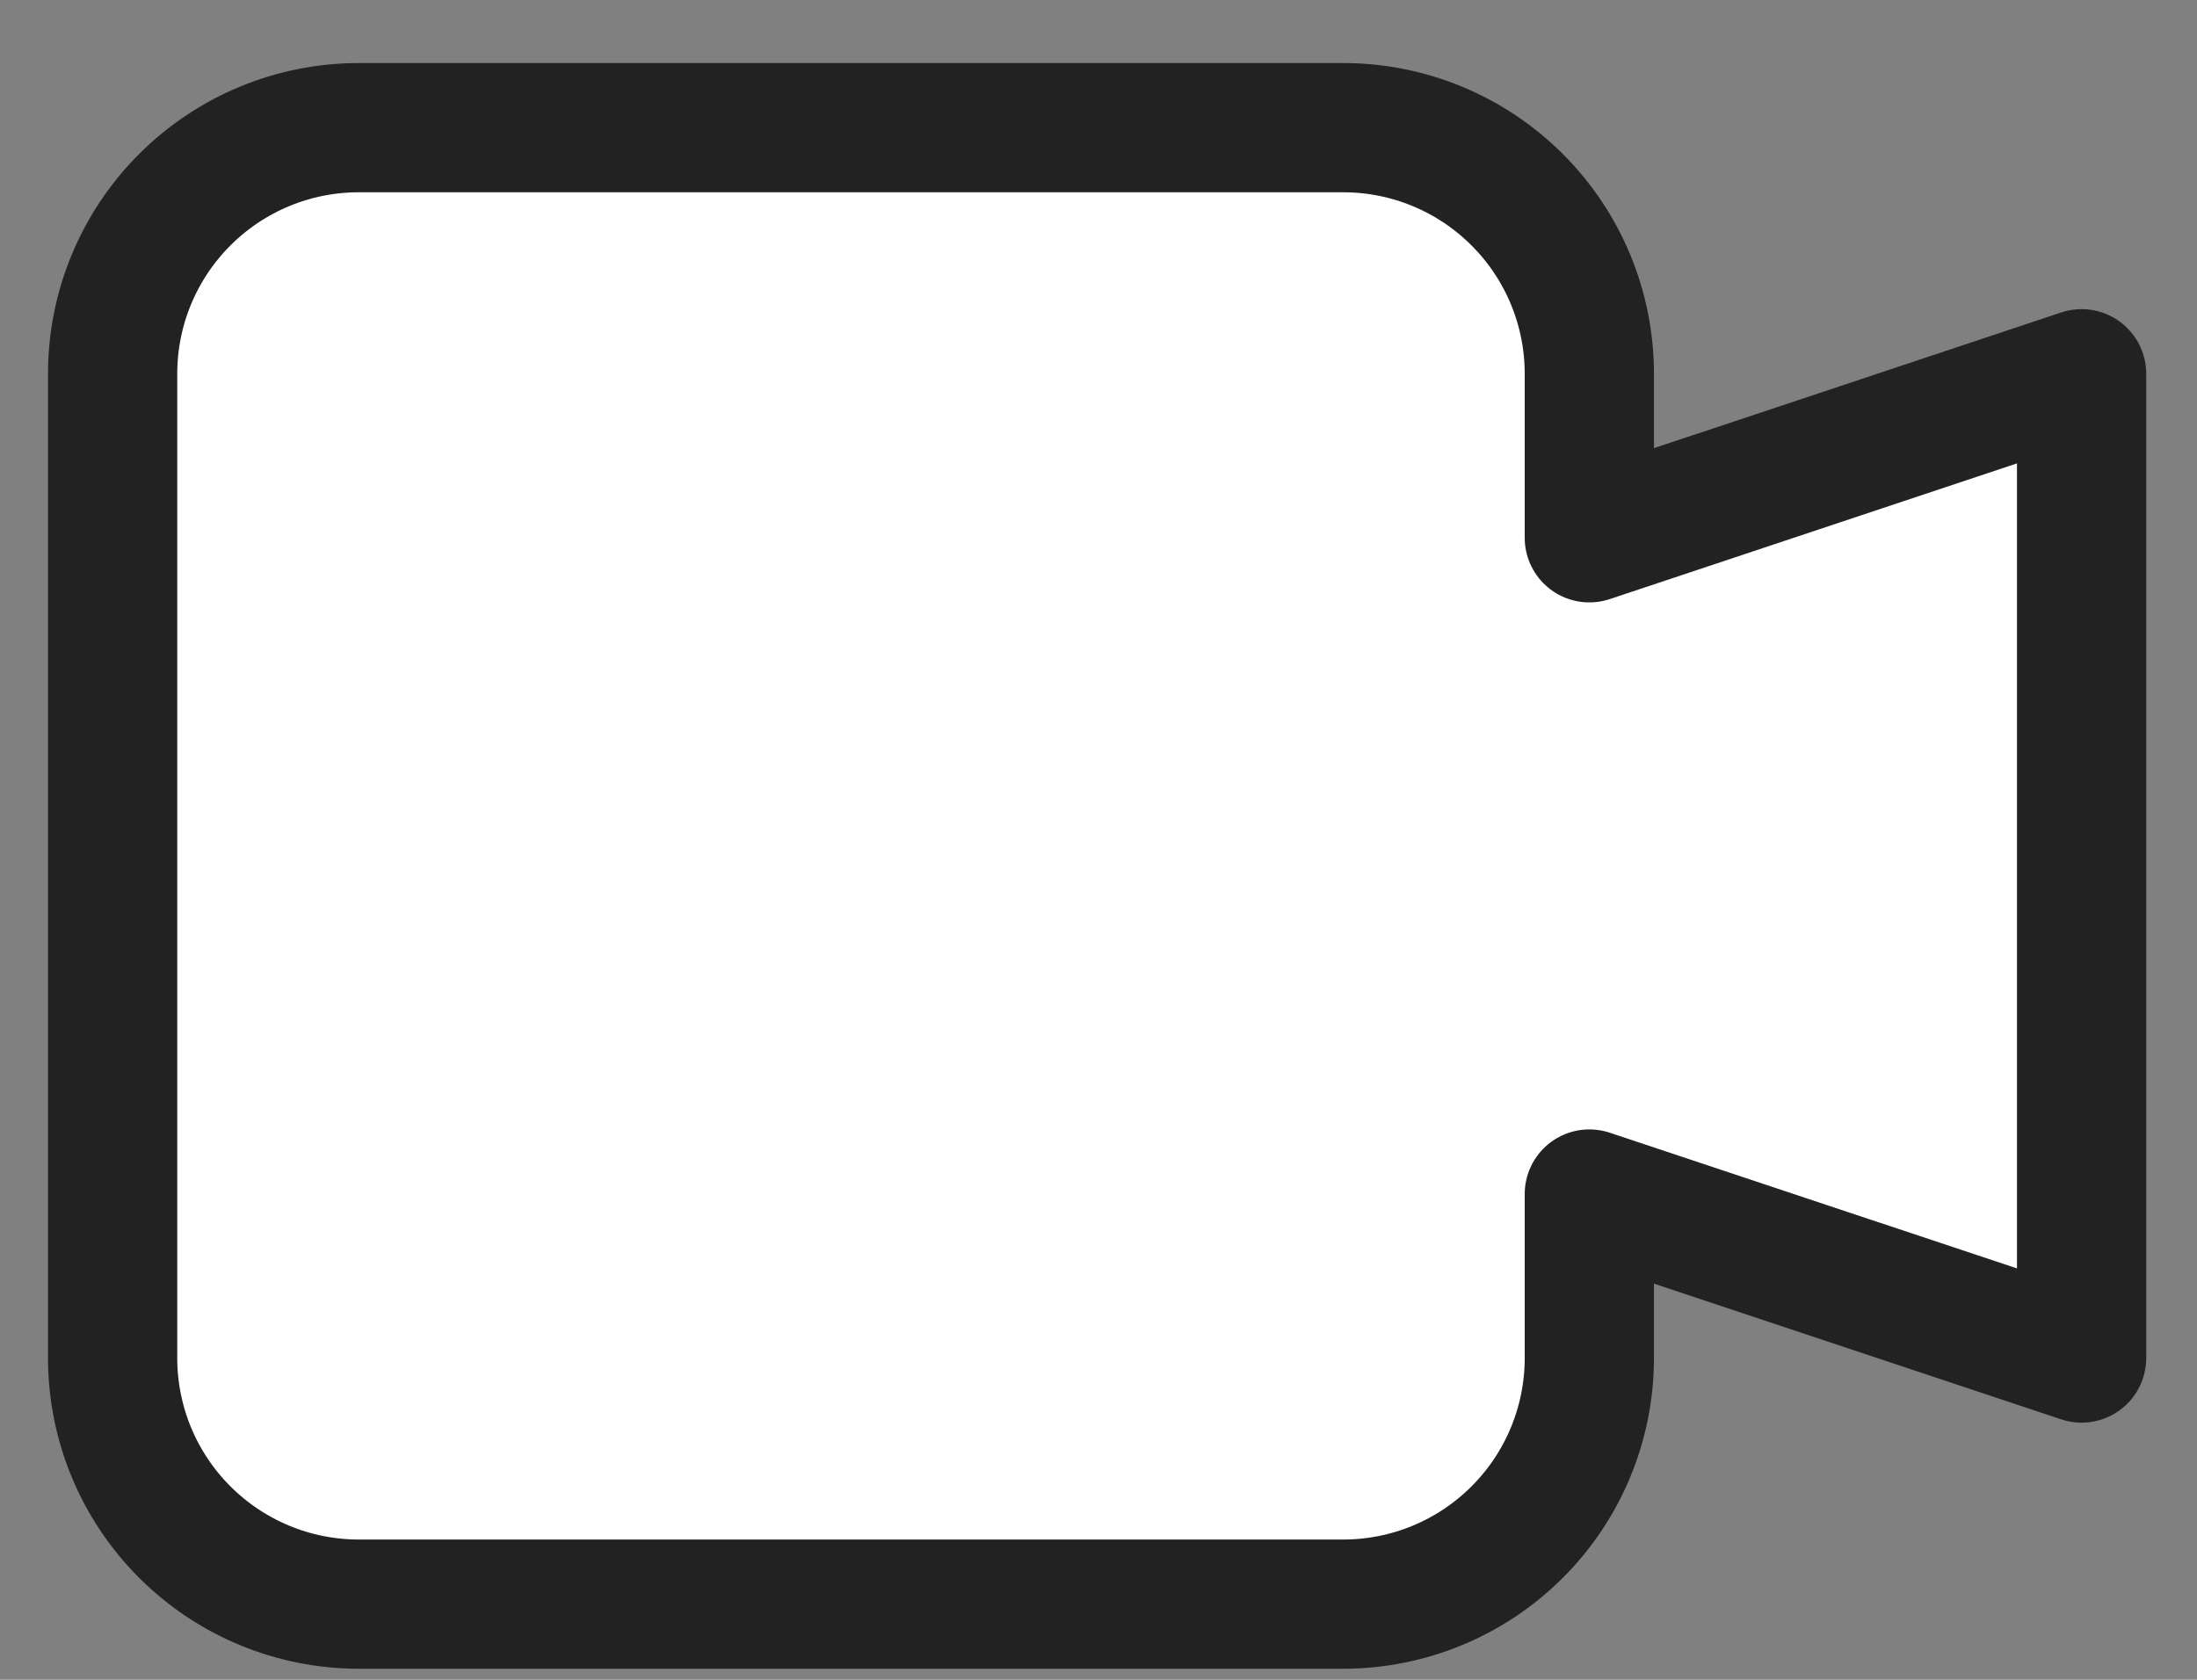 <svg width="34" height="26" viewBox="0 0 34 26" fill="none" xmlns="http://www.w3.org/2000/svg">
<rect x="0" y="0" width="34" height="26" fill="#808080" stroke="none"/>
<path d="M32.214 5.785L24.596 8.324V5.785C24.596 4.775 24.195 3.806 23.48 3.092C22.766 2.377 21.797 1.976 20.787 1.976H5.552C4.542 1.976 3.573 2.377 2.859 3.092C2.144 3.806 1.743 4.775 1.743 5.785V21.02C1.743 22.03 2.144 22.999 2.859 23.713C3.573 24.428 4.542 24.829 5.552 24.829H20.787C21.797 24.829 22.766 24.428 23.48 23.713C24.195 22.999 24.596 22.03 24.596 21.02V18.481L32.214 21.02V5.785Z" fill="white" stroke="#222223" stroke-width="2" stroke-linecap="round" stroke-linejoin="round"/>
</svg>
